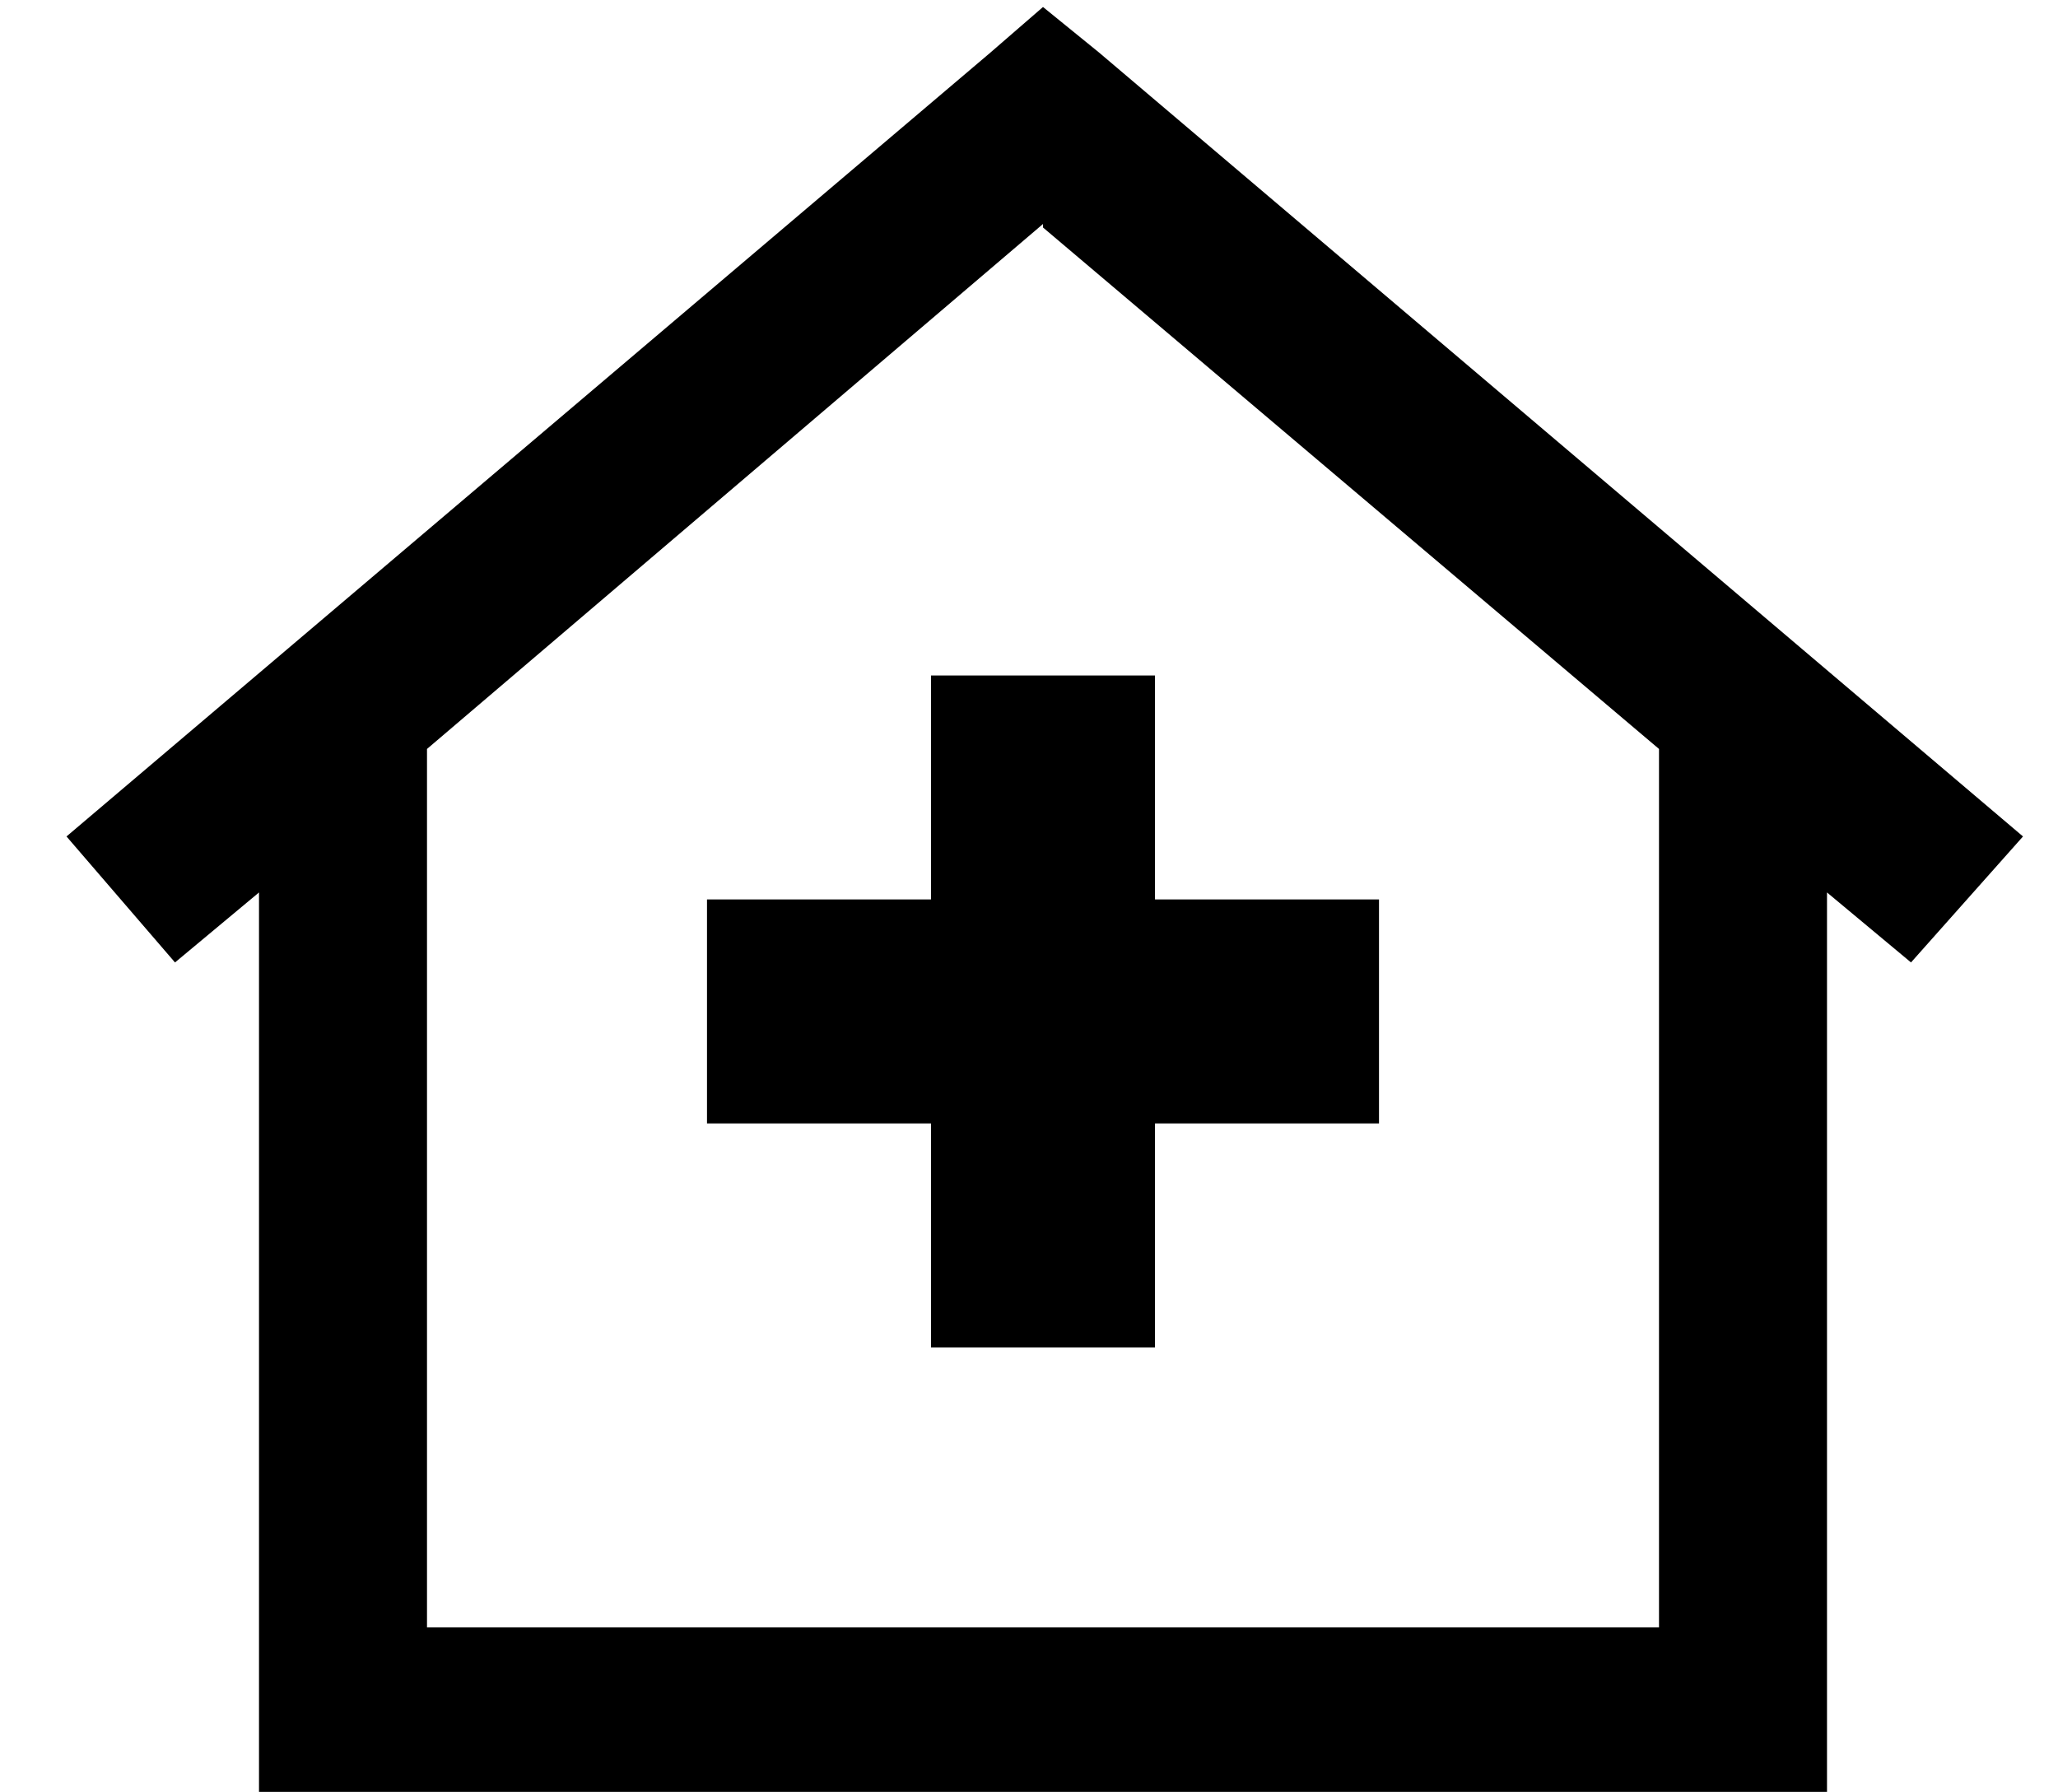 <?xml version="1.0" standalone="no"?>
<!DOCTYPE svg PUBLIC "-//W3C//DTD SVG 1.1//EN" "http://www.w3.org/Graphics/SVG/1.1/DTD/svg11.dtd" >
<svg xmlns="http://www.w3.org/2000/svg" xmlns:xlink="http://www.w3.org/1999/xlink" version="1.1" viewBox="-10 -40 588 512">
   <path fill="currentColor"
d="M288 -38l16 13l-16 -13l16 13l264 224v0l-32 36v0l-24 -20v0v234v0v24v0h-24h-424v-24v0v-234v0l-24 20v0l-31 -36v0l264 -224v0l15 -13v0zM288 24l-176 150l176 -150l-176 150v251v0h352v0v-251v0l-176 -149v-1zM256 153h64h-64h64v64v0h64v0v64v0h-64v0v64v0h-64v0v-64
v0h-64v0v-64v0h64v0v-64v0z" />
</svg>
